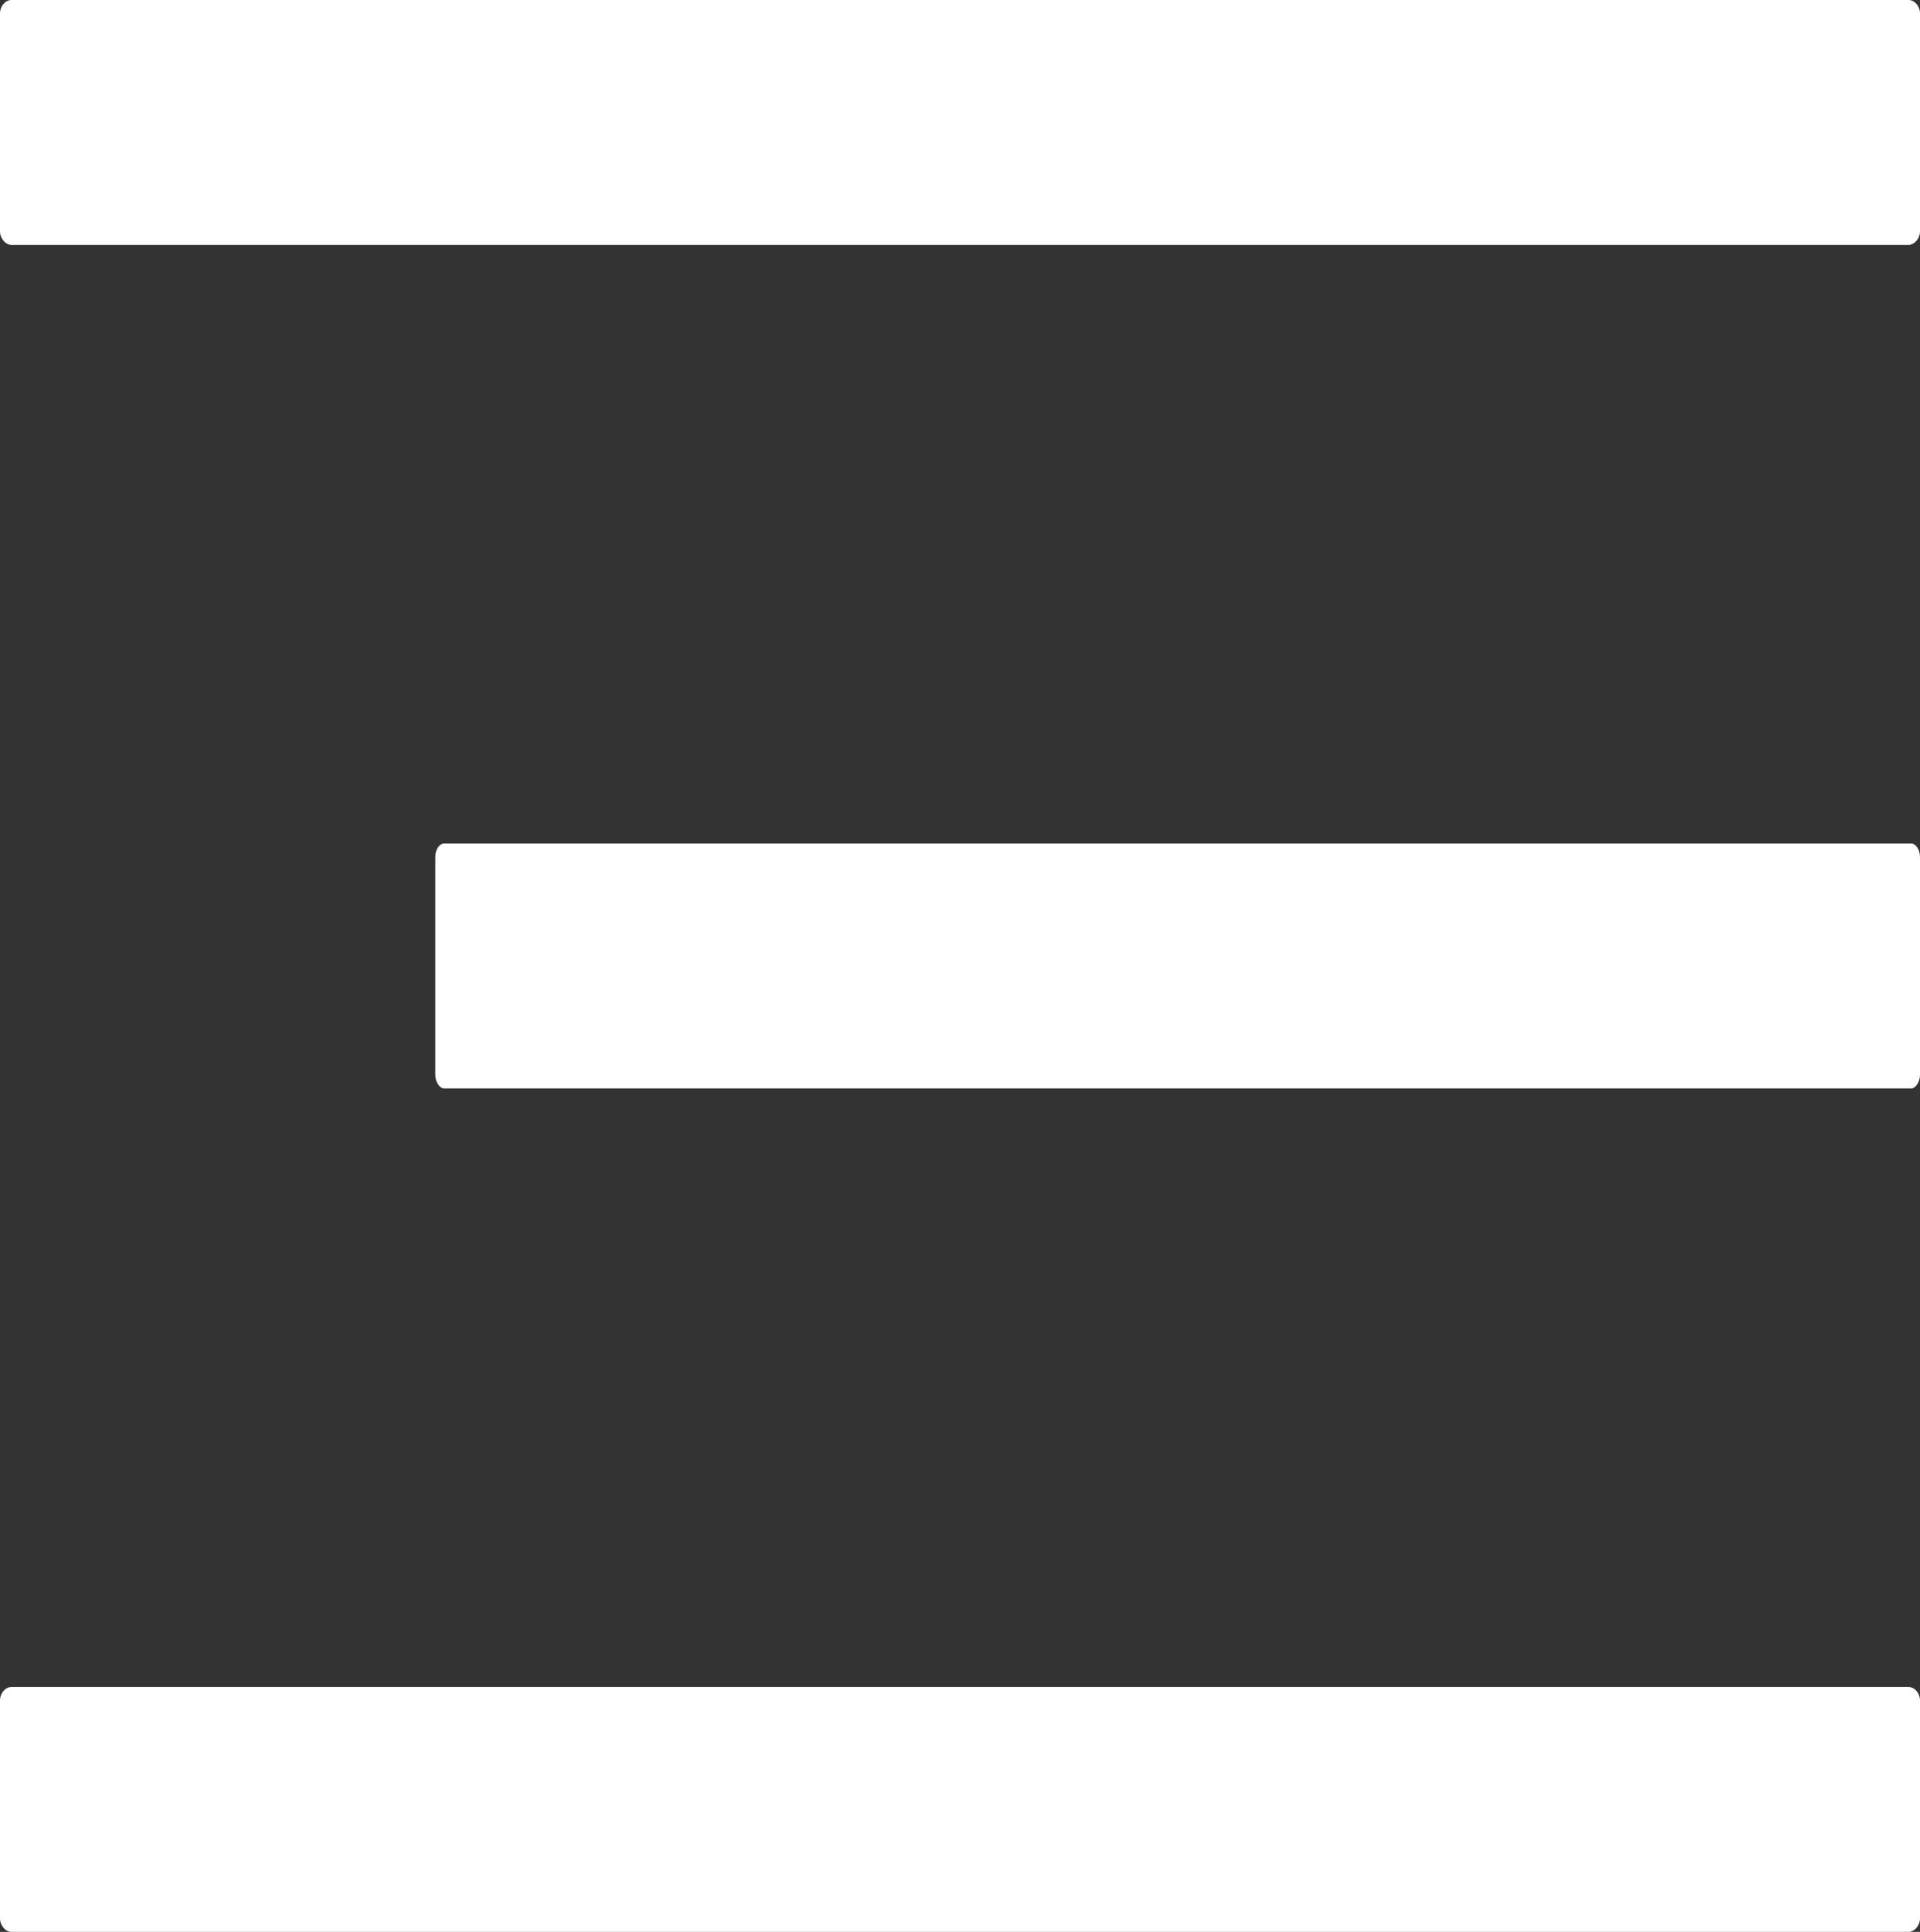 
        <svg id="menu-open" xmlns="http://www.w3.org/2000/svg" width="35.29" height="35.5" viewBox="0 0 35.29 35.5">
                        <rect x="0" y="0" width="35.29" height="35.5" fill="#333333" stroke="none"/>
                        <defs>
                            <style>
                                .cls-1 {
                                    fill: #fff;
                                }
                            </style>
                        </defs>
                        <g>
                            <g>
                                <g id="line-1">
                                    <path class="cls-1" d="M35.29,.25V4.25c0,.13-.1,.25-.21,.25H.21c-.11,0-.21-.12-.21-.25V.25c0-.14,.1-.25,.21-.25H35.08c.11,0,.21,.11,.21,.25Z" />
                                </g>
                                <g id="line-2">
                                    <path class="cls-1" d="M35.29,15.75v4c0,.13-.08,.25-.16,.25H8.16c-.08,0-.16-.12-.16-.25v-4c0-.14,.08-.25,.16-.25h26.97c.08,0,.16,.11,.16,.25Z" />
                                </g>
                                <g id="line-3">
                                    <path class="cls-1" d="M35.29,31.25v4c0,.13-.1,.25-.21,.25H.21c-.11,0-.21-.12-.21-.25v-4c0-.14,.1-.25,.21-.25H35.08c.11,0,.21,.11,.21,.25Z" />
                                </g>
                            </g>
                        </g>
                    </svg>